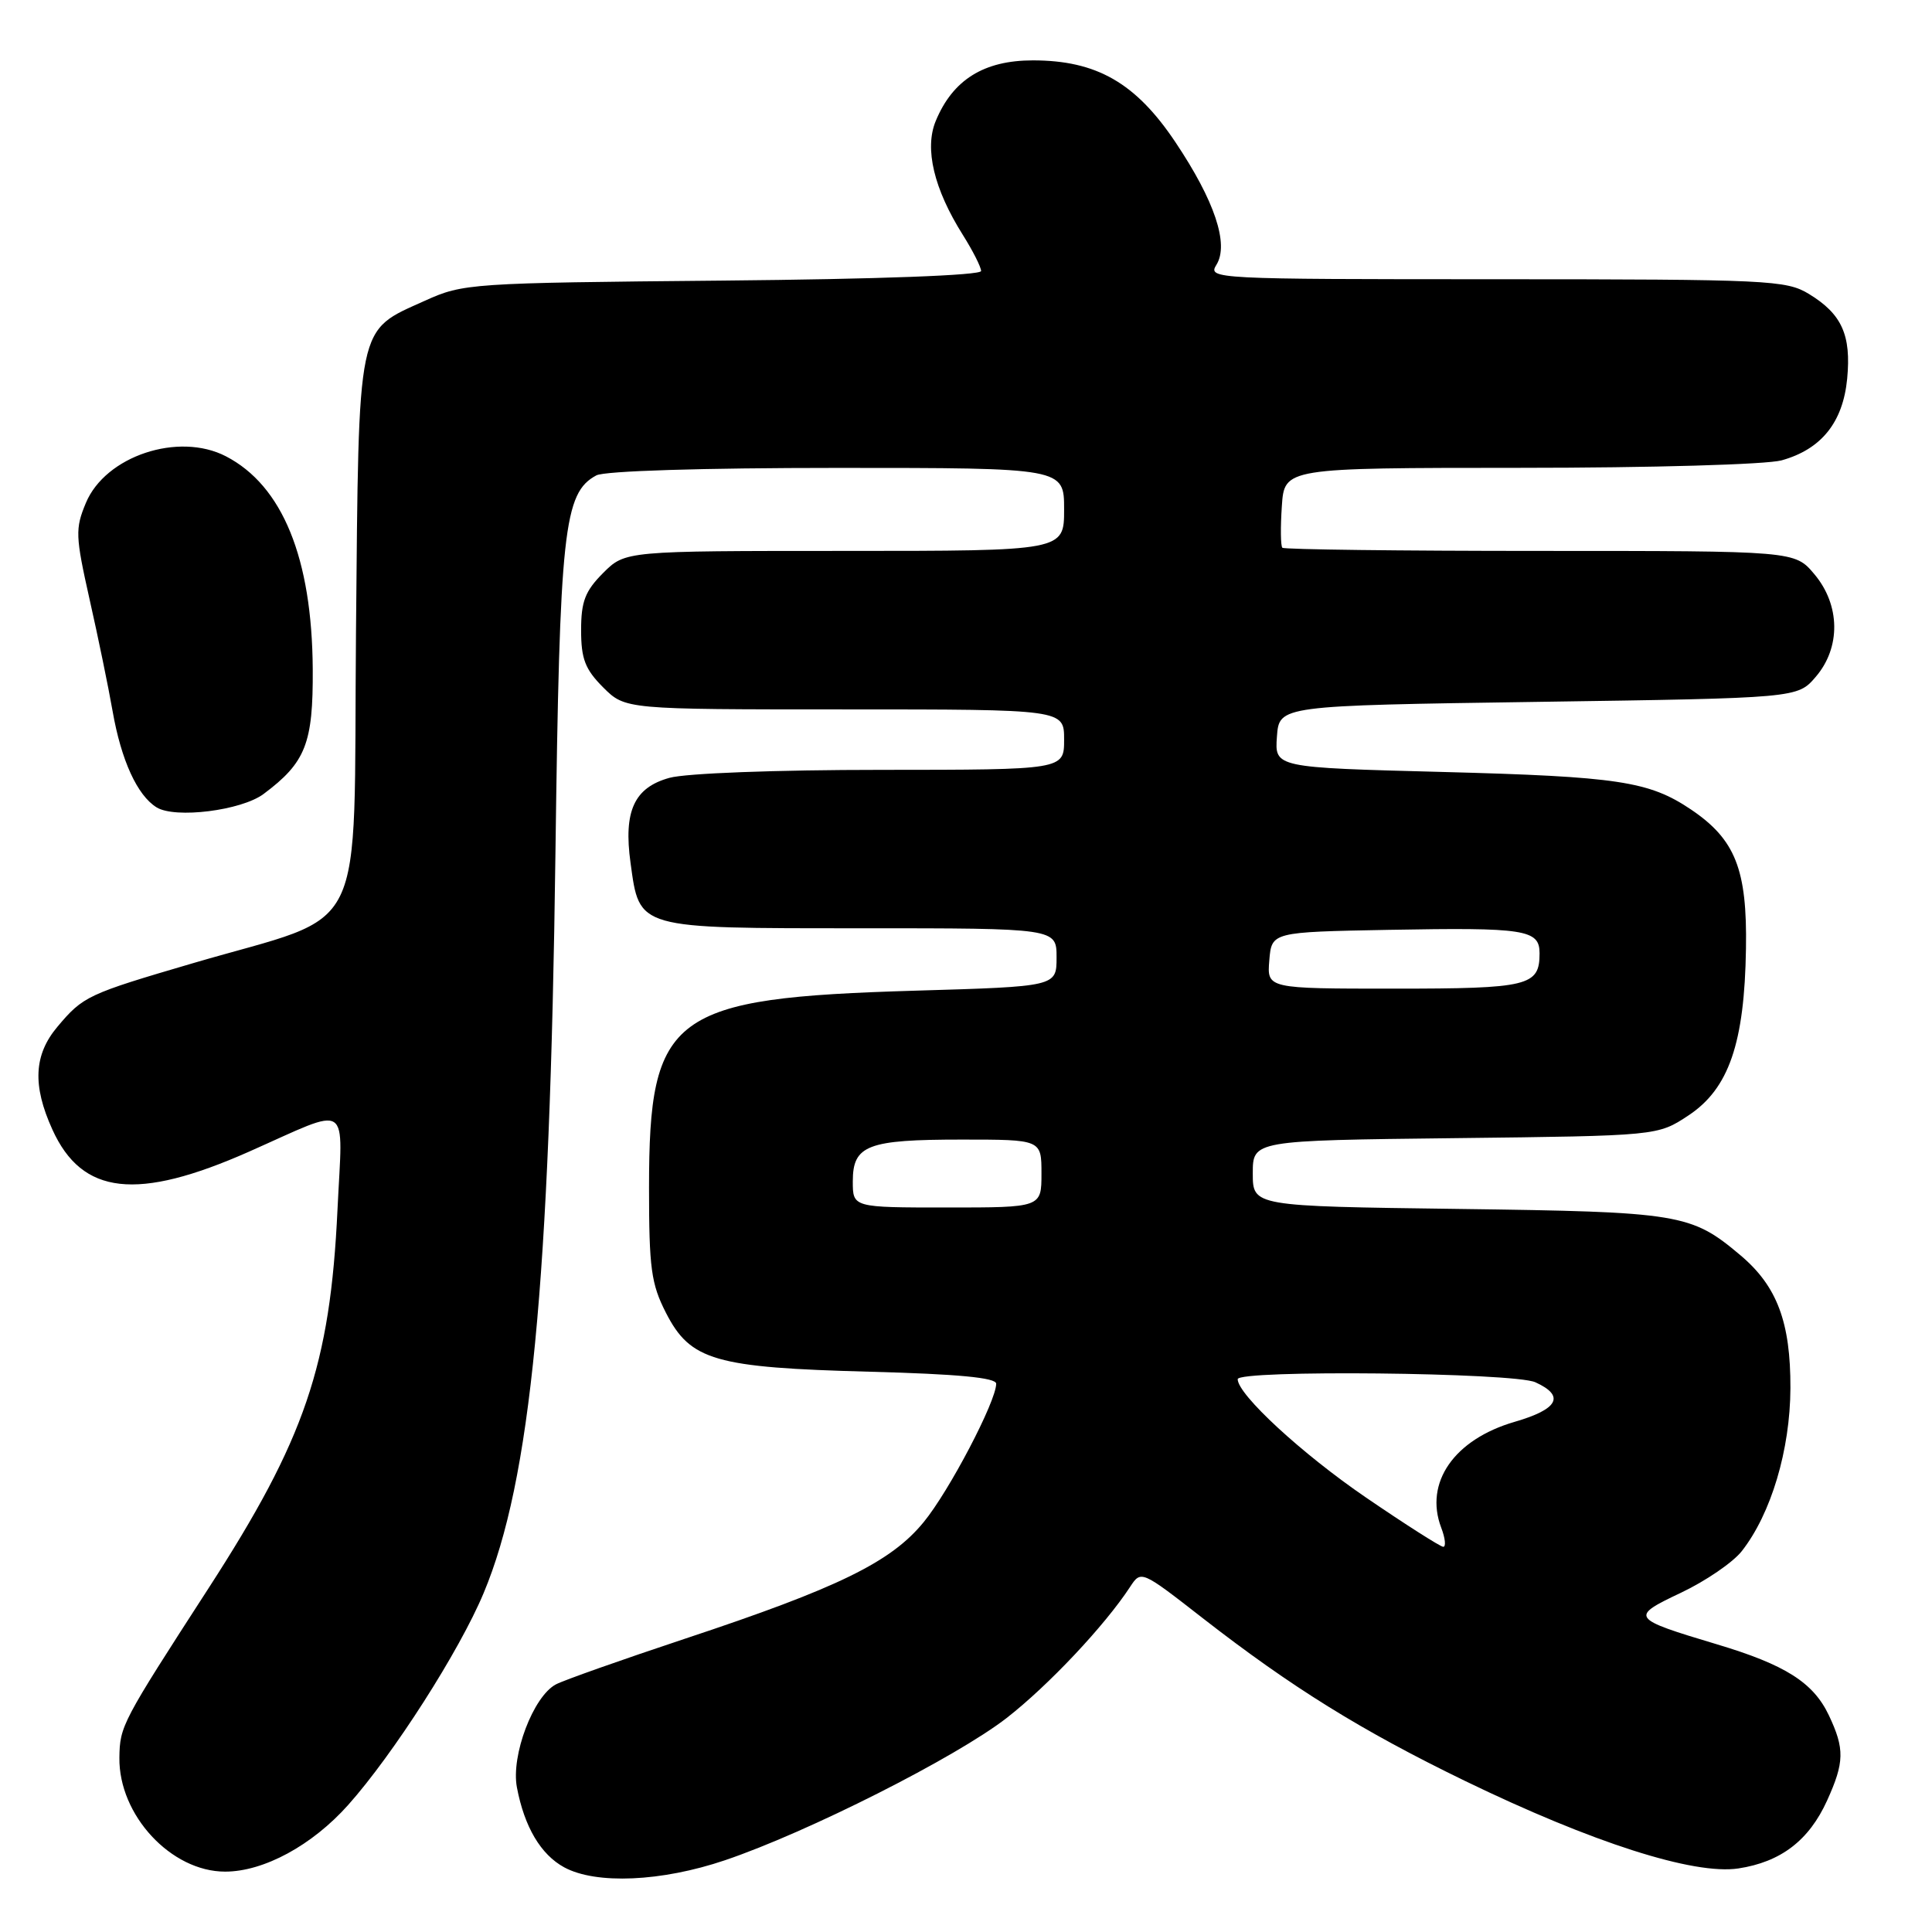 <?xml version="1.0" encoding="UTF-8" standalone="no"?>
<!DOCTYPE svg PUBLIC "-//W3C//DTD SVG 1.1//EN" "http://www.w3.org/Graphics/SVG/1.1/DTD/svg11.dtd" >
<svg xmlns="http://www.w3.org/2000/svg" xmlns:xlink="http://www.w3.org/1999/xlink" version="1.1" viewBox="0 0 256 256">
 <g >
 <path fill="currentColor"
d=" M 96.07 246.49 C 107.03 242.78 126.65 232.87 133.39 227.64 C 138.90 223.35 146.37 215.42 149.73 210.29 C 151.20 208.05 151.20 208.05 159.35 214.40 C 171.13 223.57 180.41 229.33 194.14 235.99 C 210.99 244.16 224.43 248.46 230.33 247.58 C 235.96 246.73 239.70 243.87 242.10 238.58 C 244.40 233.51 244.44 231.73 242.33 227.28 C 240.27 222.94 236.56 220.59 227.50 217.88 C 216.06 214.45 215.93 214.27 222.75 211.04 C 226.00 209.50 229.62 207.03 230.79 205.54 C 234.68 200.59 237.21 192.11 237.24 183.93 C 237.27 175.20 235.47 170.42 230.63 166.34 C 224.08 160.81 222.64 160.58 193.25 160.19 C 166.00 159.83 166.00 159.83 166.00 155.48 C 166.00 151.12 166.00 151.12 192.83 150.81 C 219.65 150.50 219.65 150.50 223.73 147.80 C 229.08 144.26 231.16 138.23 231.35 125.68 C 231.52 115.21 229.94 111.22 224.06 107.26 C 218.51 103.52 214.39 102.90 191.20 102.29 C 168.90 101.71 168.90 101.71 169.20 97.60 C 169.50 93.50 169.50 93.50 203.84 93.00 C 238.18 92.50 238.18 92.50 240.59 89.69 C 243.93 85.81 243.86 80.17 240.41 76.08 C 237.82 73.00 237.82 73.00 204.08 73.00 C 185.52 73.00 170.15 72.81 169.92 72.58 C 169.69 72.35 169.66 69.88 169.85 67.08 C 170.19 62.00 170.19 62.00 201.35 61.99 C 218.88 61.99 234.06 61.55 236.07 61.00 C 241.34 59.53 244.20 55.97 244.76 50.18 C 245.31 44.40 244.06 41.61 239.69 38.95 C 236.68 37.12 234.36 37.01 198.24 37.00 C 160.83 37.00 160.01 36.96 161.18 35.09 C 162.88 32.36 160.95 26.60 155.73 18.81 C 150.48 10.97 145.29 8.00 136.86 8.00 C 130.37 8.00 126.25 10.57 123.99 16.03 C 122.47 19.70 123.75 25.05 127.59 31.14 C 128.91 33.24 130.00 35.39 130.00 35.91 C 130.00 36.48 116.48 36.99 95.75 37.18 C 62.27 37.49 61.38 37.55 56.30 39.85 C 47.21 43.96 47.55 42.34 47.17 83.82 C 46.80 125.39 49.09 120.73 25.63 127.61 C 11.58 131.73 11.03 131.99 7.61 136.05 C 4.48 139.77 4.28 143.82 6.94 149.67 C 10.88 158.36 18.16 159.17 33.00 152.60 C 46.69 146.53 45.41 145.70 44.72 160.27 C 43.75 180.91 40.42 190.69 27.60 210.50 C 16.12 228.25 15.88 228.70 15.82 232.90 C 15.72 240.51 22.67 248.00 29.83 248.00 C 34.95 248.00 41.36 244.52 46.13 239.17 C 52.13 232.44 60.88 218.76 64.08 211.10 C 70.33 196.20 72.86 170.14 73.60 113.00 C 74.16 70.20 74.69 65.31 79.02 62.99 C 80.12 62.40 93.03 62.00 110.93 62.00 C 141.00 62.00 141.00 62.00 141.00 67.50 C 141.00 73.00 141.00 73.00 111.92 73.00 C 82.85 73.00 82.85 73.00 79.92 75.92 C 77.53 78.32 77.00 79.69 77.00 83.50 C 77.00 87.31 77.53 88.68 79.92 91.08 C 82.85 94.00 82.85 94.00 111.92 94.00 C 141.00 94.00 141.00 94.00 141.00 98.00 C 141.00 102.00 141.00 102.00 116.75 102.01 C 102.83 102.01 90.88 102.46 88.70 103.07 C 84.03 104.36 82.60 107.48 83.55 114.34 C 84.76 123.14 84.25 123.00 114.00 123.00 C 140.00 123.00 140.00 123.00 140.00 126.86 C 140.00 130.72 140.00 130.72 121.25 131.27 C 88.90 132.23 86.00 134.37 86.00 157.35 C 86.00 168.06 86.28 170.12 88.25 173.97 C 91.48 180.28 94.73 181.22 115.25 181.76 C 126.94 182.07 132.00 182.55 132.00 183.35 C 132.00 185.68 125.77 197.58 122.39 201.69 C 118.06 206.99 111.07 210.40 90.82 217.12 C 82.39 219.92 74.67 222.65 73.66 223.19 C 70.66 224.78 67.70 232.60 68.49 236.82 C 69.48 242.07 71.65 245.74 74.76 247.43 C 78.98 249.72 87.65 249.34 96.07 246.49 Z  M 34.92 105.21 C 40.51 101.04 41.50 98.51 41.44 88.67 C 41.35 73.95 37.43 64.34 29.93 60.46 C 23.64 57.21 13.97 60.43 11.38 66.64 C 9.95 70.06 9.99 71.03 11.87 79.42 C 13.00 84.41 14.37 91.08 14.92 94.23 C 16.06 100.74 18.19 105.40 20.75 106.98 C 23.21 108.50 31.98 107.40 34.92 105.21 Z  M 181.00 198.43 C 172.52 192.64 164.01 184.79 164.00 182.75 C 164.00 181.48 200.61 181.86 203.45 183.16 C 207.41 184.96 206.49 186.72 200.70 188.40 C 192.68 190.73 188.70 196.46 190.97 202.43 C 191.51 203.84 191.62 204.98 191.23 204.96 C 190.83 204.93 186.22 202.00 181.00 198.43 Z  M 113.00 156.54 C 113.00 151.74 114.93 151.00 127.43 151.00 C 138.00 151.00 138.00 151.00 138.00 155.50 C 138.00 160.00 138.00 160.00 125.50 160.00 C 113.00 160.00 113.00 160.00 113.00 156.54 Z  M 168.19 127.25 C 168.50 123.50 168.50 123.50 184.00 123.21 C 202.12 122.88 204.00 123.17 204.00 126.32 C 204.00 130.65 202.57 131.00 184.74 131.00 C 167.88 131.00 167.88 131.00 168.19 127.25 Z "/>
</g>
</svg>